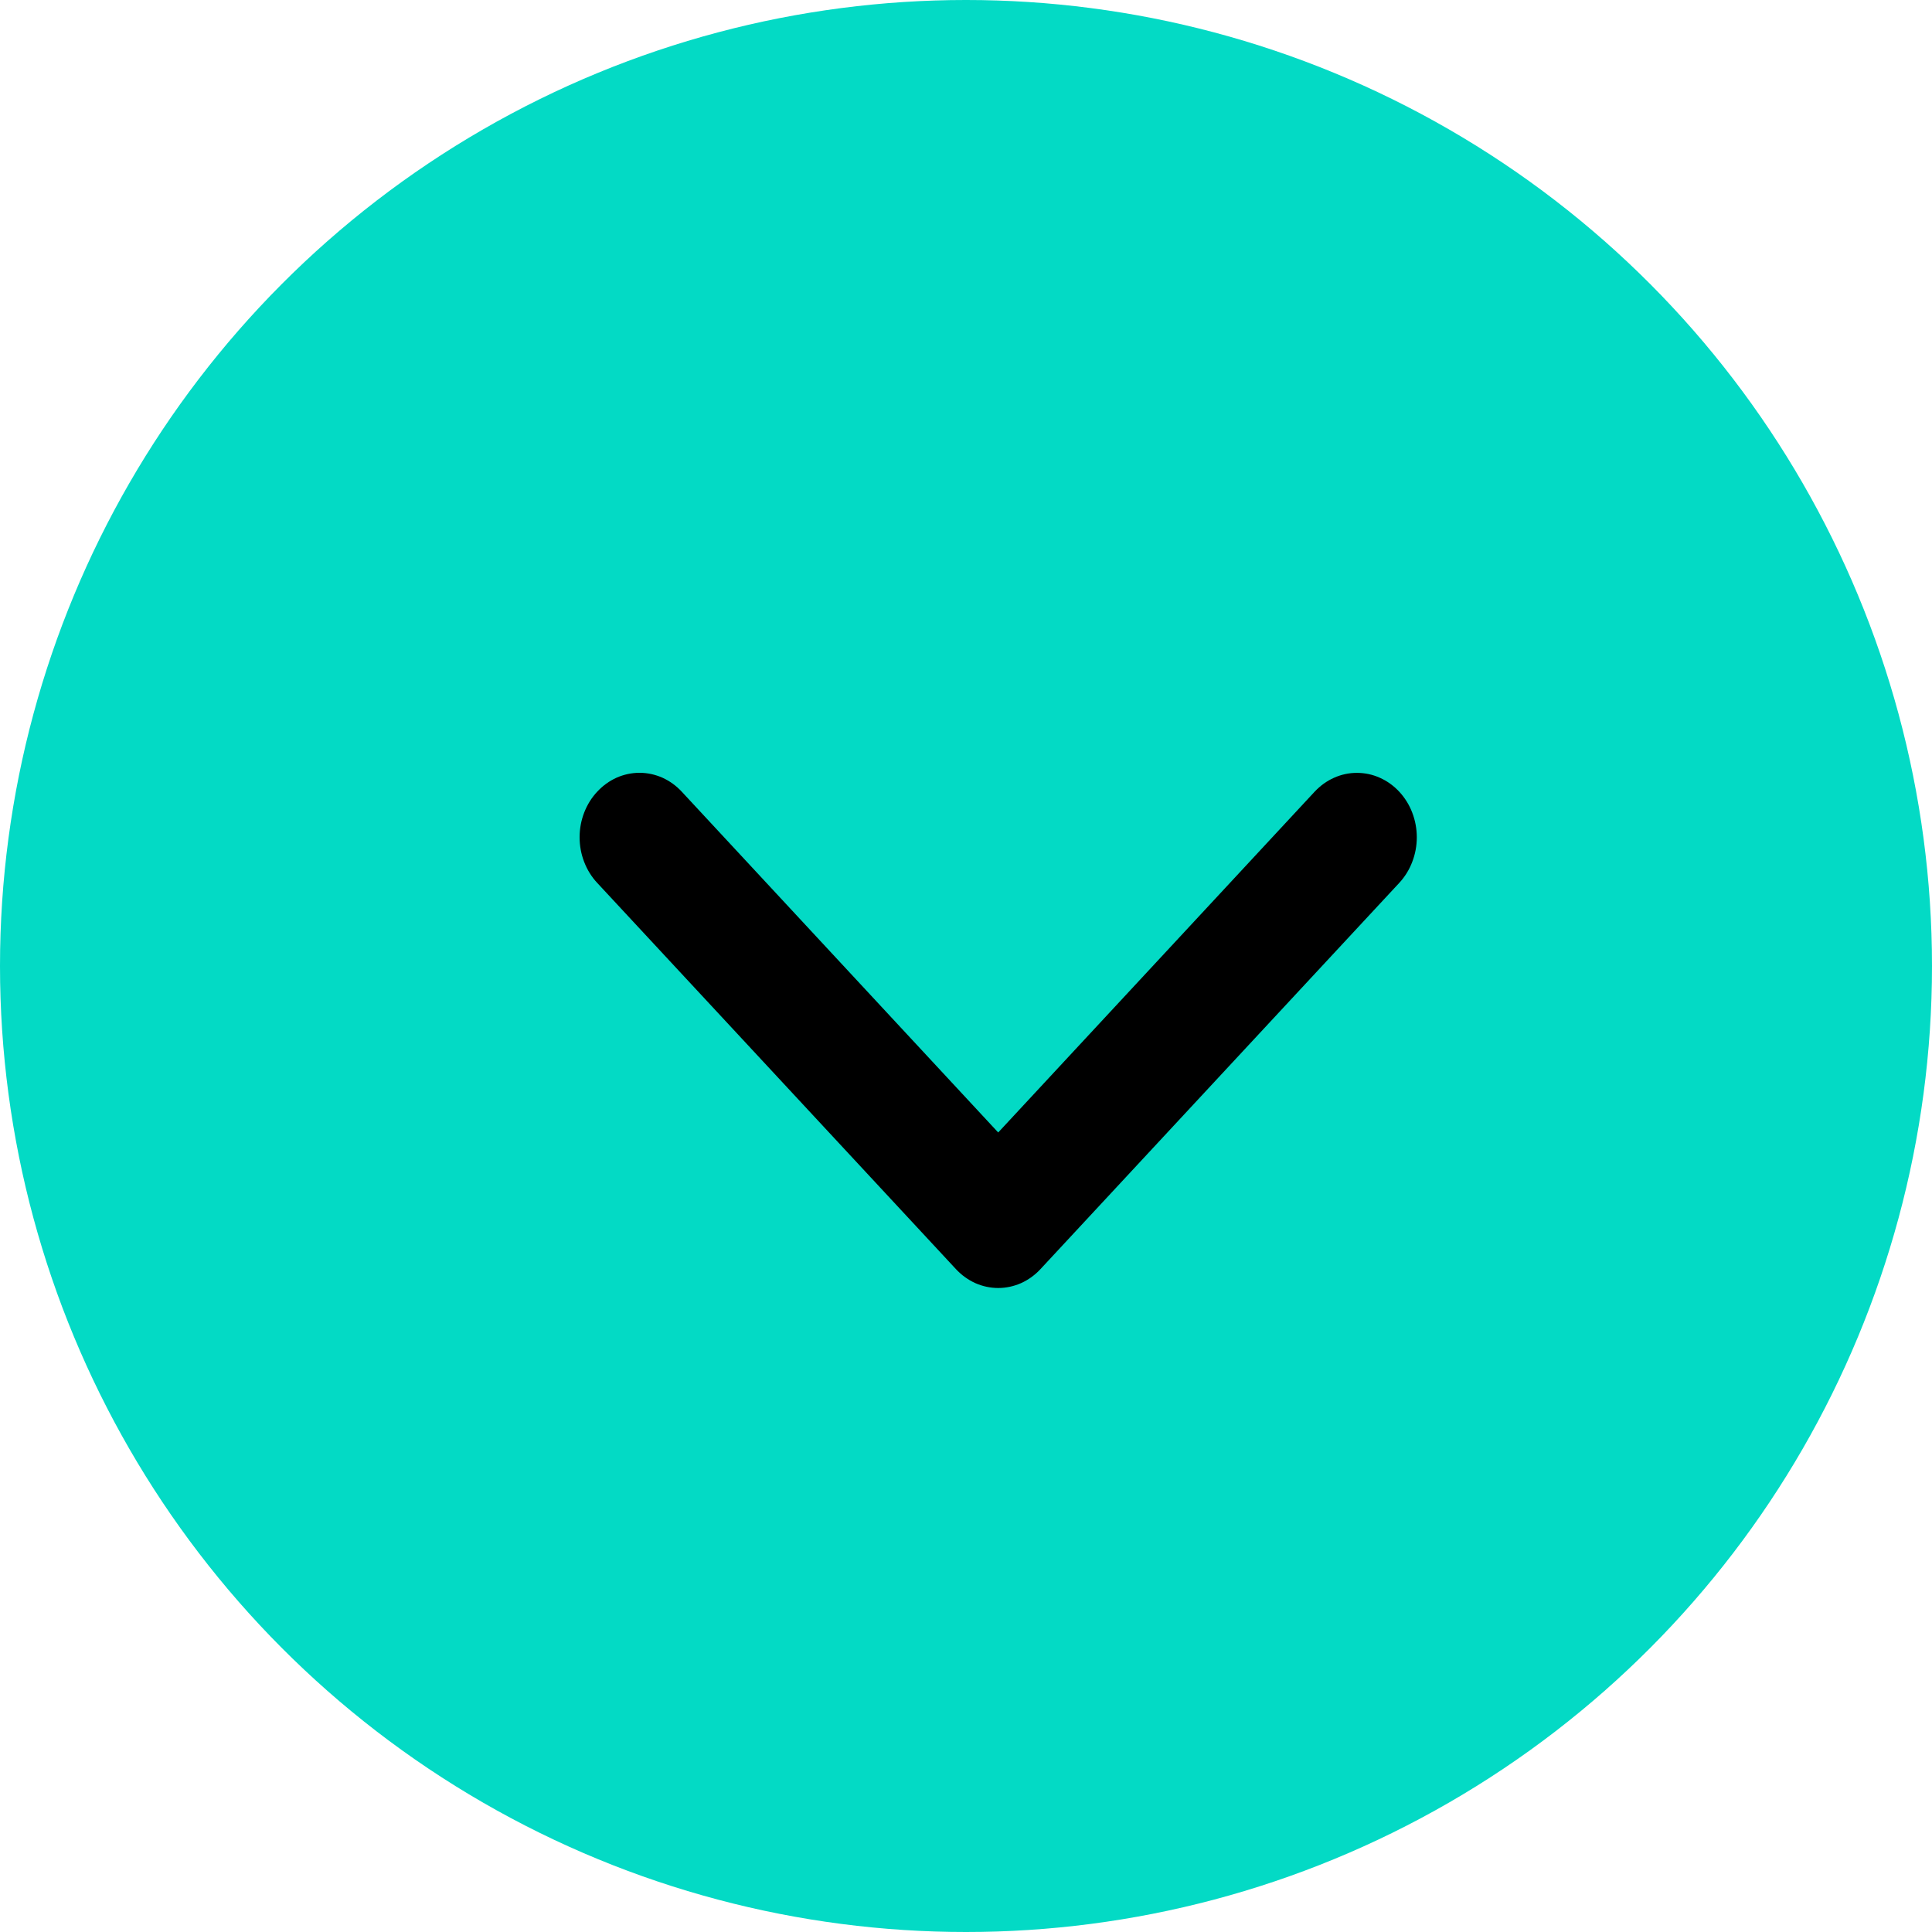 <svg width="30" height="30" viewBox="0 0 30 30" fill="none" xmlns="http://www.w3.org/2000/svg">
<circle cx="15" cy="15" r="15" fill="#03DAC5"/>
<path fill-rule="evenodd" clip-rule="evenodd" d="M9.273 12.294C9.359 12.201 9.461 12.127 9.574 12.076C9.687 12.026 9.808 12 9.93 12C10.052 12 10.173 12.026 10.286 12.076C10.399 12.127 10.501 12.201 10.587 12.294L15.5 17.585L20.413 12.294C20.5 12.201 20.602 12.127 20.715 12.077C20.828 12.026 20.948 12.001 21.07 12.001C21.192 12.001 21.313 12.026 21.426 12.077C21.539 12.127 21.641 12.201 21.728 12.294C21.814 12.387 21.883 12.497 21.929 12.618C21.976 12.74 22 12.87 22 13.001C22 13.133 21.976 13.263 21.929 13.384C21.883 13.506 21.814 13.616 21.728 13.709L16.157 19.706C16.071 19.799 15.969 19.873 15.856 19.924C15.743 19.974 15.622 20 15.5 20C15.378 20 15.257 19.974 15.144 19.924C15.032 19.873 14.929 19.799 14.843 19.706L9.273 13.709C9.186 13.616 9.118 13.506 9.071 13.384C9.024 13.263 9 13.133 9 13.001C9 12.87 9.024 12.74 9.071 12.618C9.118 12.497 9.186 12.386 9.273 12.294Z" fill="black"/>
</svg>
